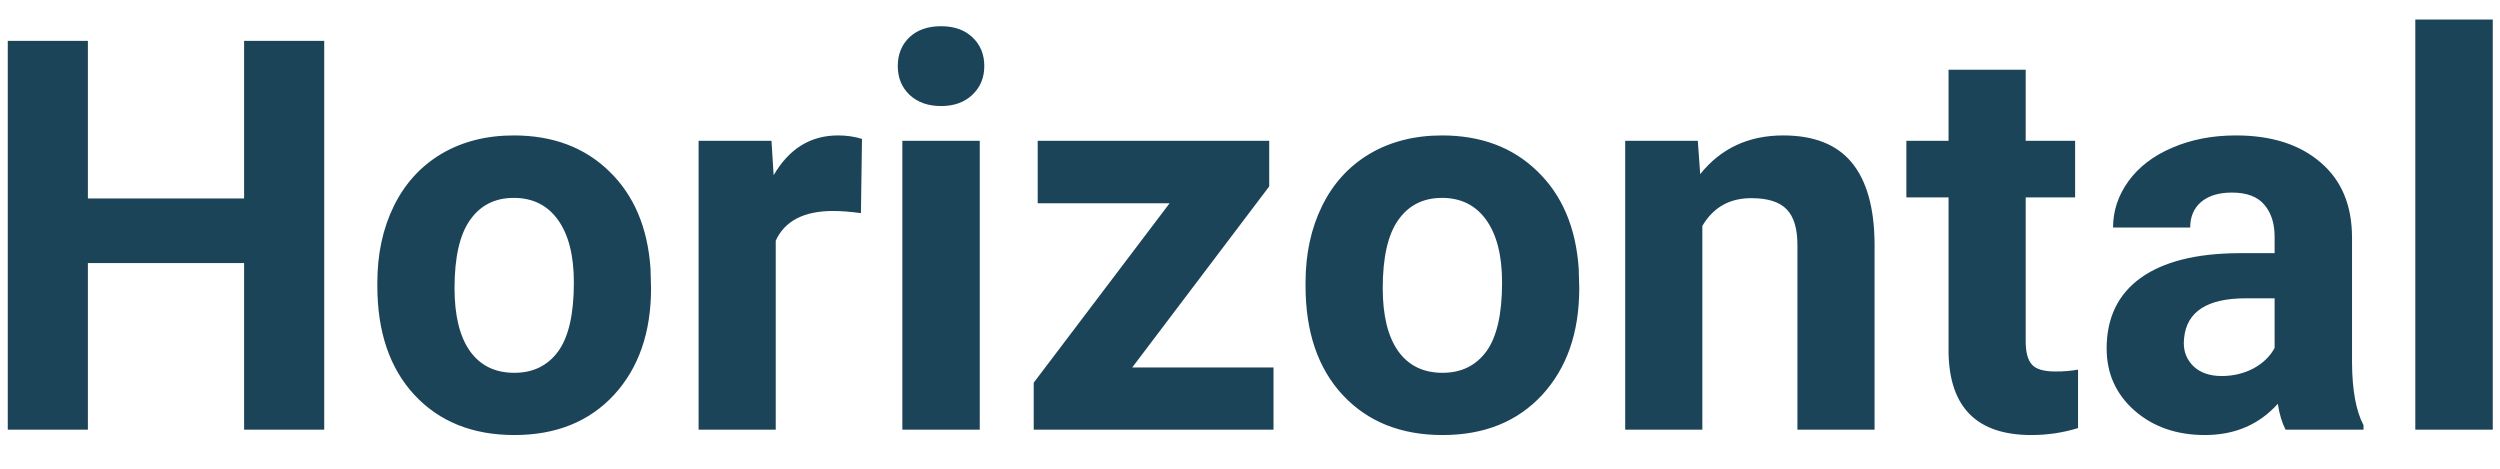 <svg width="64" height="12" viewBox="0 0 64 12" fill="none" xmlns="http://www.w3.org/2000/svg">
<path d="M8.3 11H6.249V6.734H2.25V11H0.199V1.047H2.25V5.08H6.249V1.047H8.3V11ZM9.66 7.233C9.66 6.5 9.801 5.846 10.084 5.271C10.367 4.697 10.772 4.253 11.301 3.938C11.834 3.624 12.451 3.467 13.153 3.467C14.151 3.467 14.965 3.772 15.594 4.383C16.227 4.993 16.58 5.823 16.653 6.871L16.667 7.377C16.667 8.512 16.35 9.423 15.717 10.111C15.083 10.795 14.233 11.137 13.167 11.137C12.101 11.137 11.248 10.795 10.61 10.111C9.977 9.428 9.66 8.498 9.66 7.322V7.233ZM11.636 7.377C11.636 8.079 11.768 8.617 12.032 8.99C12.296 9.359 12.675 9.544 13.167 9.544C13.646 9.544 14.019 9.362 14.288 8.997C14.557 8.628 14.691 8.04 14.691 7.233C14.691 6.545 14.557 6.012 14.288 5.634C14.019 5.256 13.641 5.066 13.153 5.066C12.67 5.066 12.296 5.256 12.032 5.634C11.768 6.007 11.636 6.589 11.636 7.377ZM22.04 5.456C21.771 5.42 21.534 5.401 21.329 5.401C20.582 5.401 20.092 5.654 19.859 6.16V11H17.884V3.604H19.75L19.805 4.485C20.201 3.806 20.75 3.467 21.452 3.467C21.671 3.467 21.876 3.496 22.067 3.556L22.04 5.456ZM25.082 11H23.1V3.604H25.082V11ZM22.983 1.689C22.983 1.393 23.081 1.149 23.277 0.958C23.478 0.767 23.749 0.671 24.091 0.671C24.428 0.671 24.697 0.767 24.898 0.958C25.098 1.149 25.198 1.393 25.198 1.689C25.198 1.99 25.096 2.236 24.891 2.428C24.69 2.619 24.424 2.715 24.091 2.715C23.758 2.715 23.489 2.619 23.284 2.428C23.084 2.236 22.983 1.99 22.983 1.689ZM28.985 9.407H32.602V11H26.463V9.797L29.942 5.203H26.565V3.604H32.492V4.772L28.985 9.407ZM33.422 7.233C33.422 6.5 33.563 5.846 33.846 5.271C34.128 4.697 34.534 4.253 35.062 3.938C35.596 3.624 36.213 3.467 36.915 3.467C37.913 3.467 38.727 3.772 39.355 4.383C39.989 4.993 40.342 5.823 40.415 6.871L40.429 7.377C40.429 8.512 40.112 9.423 39.478 10.111C38.845 10.795 37.995 11.137 36.929 11.137C35.862 11.137 35.01 10.795 34.372 10.111C33.739 9.428 33.422 8.498 33.422 7.322V7.233ZM35.398 7.377C35.398 8.079 35.53 8.617 35.794 8.99C36.058 9.359 36.437 9.544 36.929 9.544C37.407 9.544 37.781 9.362 38.05 8.997C38.319 8.628 38.453 8.04 38.453 7.233C38.453 6.545 38.319 6.012 38.05 5.634C37.781 5.256 37.403 5.066 36.915 5.066C36.432 5.066 36.058 5.256 35.794 5.634C35.53 6.007 35.398 6.589 35.398 7.377ZM43.464 3.604L43.525 4.458C44.054 3.797 44.763 3.467 45.651 3.467C46.435 3.467 47.019 3.697 47.401 4.157C47.784 4.618 47.98 5.306 47.989 6.222V11H46.014V6.27C46.014 5.85 45.922 5.547 45.74 5.36C45.558 5.169 45.255 5.073 44.831 5.073C44.275 5.073 43.858 5.31 43.58 5.784V11H41.605V3.604H43.464ZM51.858 1.785V3.604H53.123V5.053H51.858V8.744C51.858 9.018 51.911 9.214 52.016 9.332C52.12 9.451 52.321 9.51 52.617 9.51C52.836 9.51 53.03 9.494 53.198 9.462V10.959C52.811 11.078 52.412 11.137 52.002 11.137C50.617 11.137 49.91 10.437 49.883 9.038V5.053H48.803V3.604H49.883V1.785H51.858ZM58.51 11C58.419 10.822 58.352 10.601 58.312 10.337C57.833 10.87 57.211 11.137 56.445 11.137C55.721 11.137 55.119 10.927 54.641 10.508C54.167 10.088 53.93 9.56 53.93 8.922C53.93 8.138 54.219 7.536 54.798 7.117C55.381 6.698 56.222 6.486 57.32 6.481H58.23V6.058C58.23 5.716 58.141 5.442 57.963 5.237C57.79 5.032 57.514 4.93 57.136 4.93C56.803 4.93 56.541 5.009 56.35 5.169C56.163 5.328 56.069 5.547 56.069 5.825H54.094C54.094 5.397 54.226 5 54.49 4.636C54.755 4.271 55.128 3.986 55.611 3.781C56.094 3.572 56.637 3.467 57.238 3.467C58.15 3.467 58.872 3.697 59.405 4.157C59.943 4.613 60.212 5.256 60.212 6.085V9.291C60.217 9.993 60.315 10.524 60.506 10.884V11H58.51ZM56.876 9.626C57.168 9.626 57.437 9.562 57.683 9.435C57.929 9.302 58.111 9.127 58.23 8.908V7.637H57.491C56.502 7.637 55.976 7.979 55.912 8.662L55.905 8.778C55.905 9.024 55.992 9.227 56.165 9.387C56.338 9.546 56.575 9.626 56.876 9.626ZM63.815 11H61.832V0.5H63.815V11Z" fill="#1C4459"/>
</svg>

